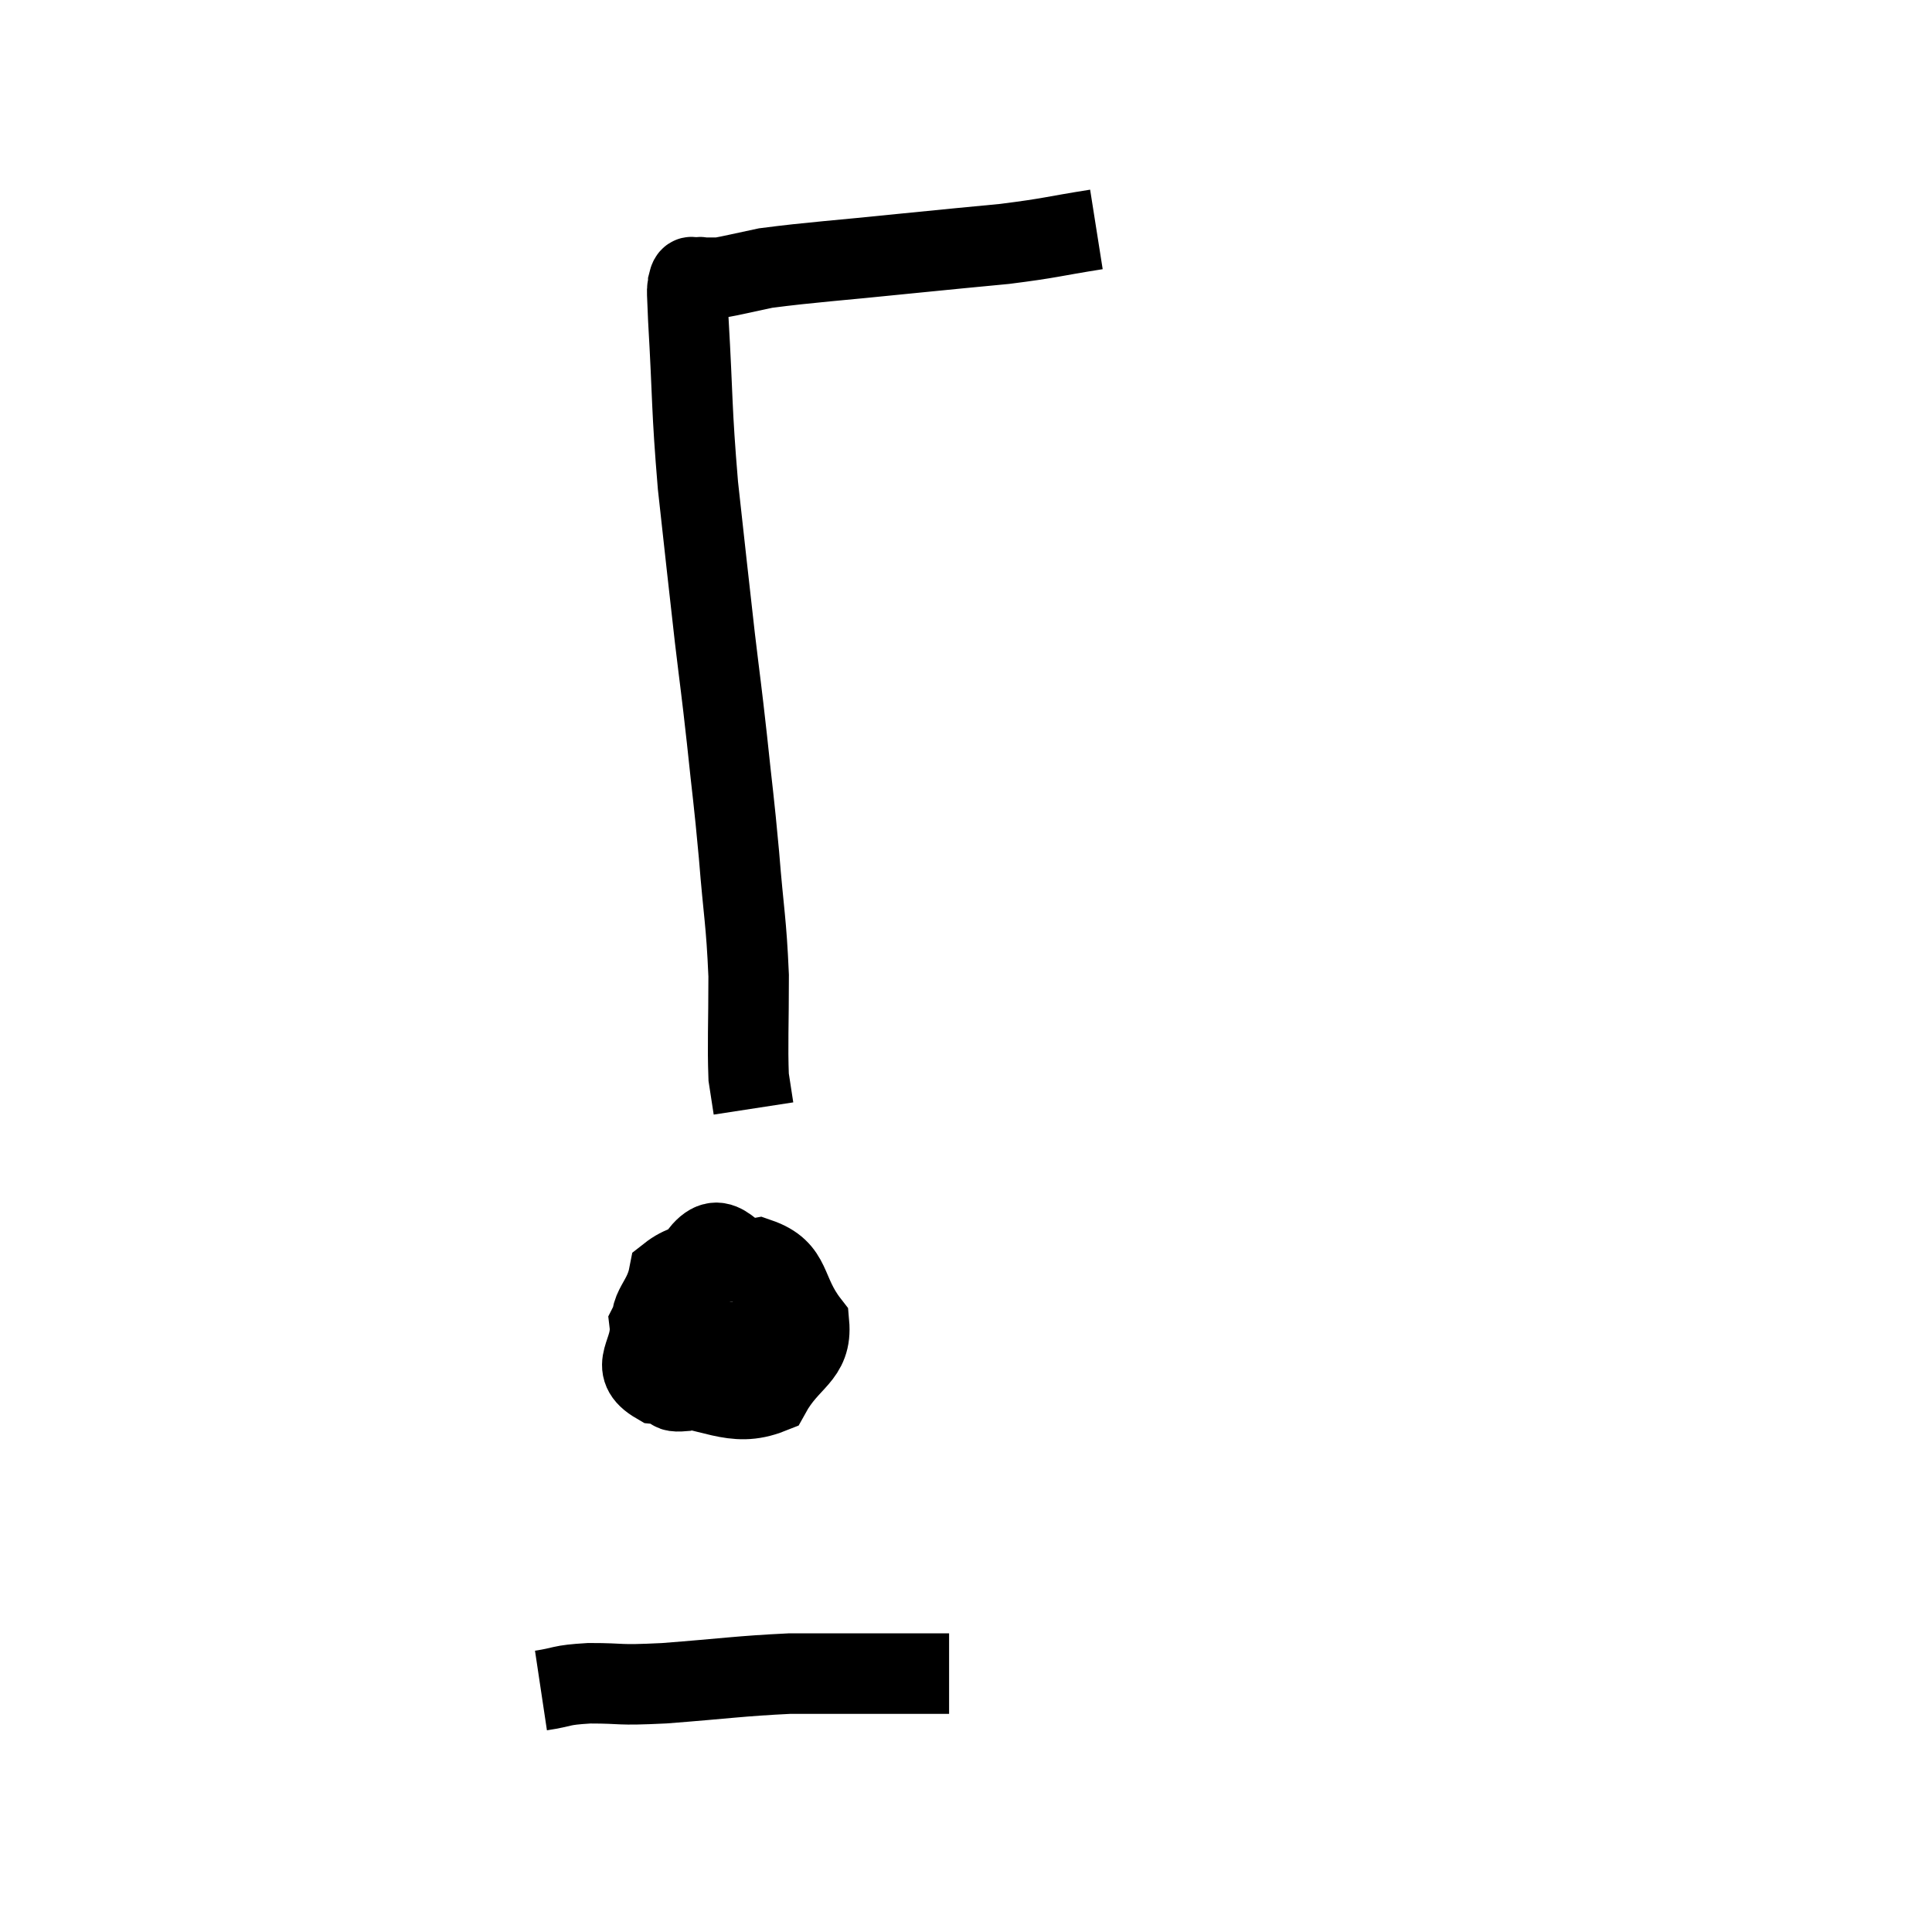 <svg width="48" height="48" viewBox="0 0 48 48" xmlns="http://www.w3.org/2000/svg"><path d="M 27.24 5.7 C 26.1 5.88, 26.145 5.91, 24.96 6.06 C 23.73 6.18, 23.985 6.15, 22.5 6.3 C 20.76 6.48, 20.175 6.51, 19.02 6.66 C 18.45 6.78, 18.21 6.84, 17.88 6.9 C 17.79 6.9, 17.745 6.9, 17.7 6.9 C 17.7 6.9, 17.7 6.9, 17.7 6.9 C 17.7 6.9, 17.76 6.9, 17.7 6.9 C 17.58 6.9, 17.52 6.9, 17.46 6.9 C 17.46 6.9, 17.49 6.9, 17.46 6.9 C 17.4 6.9, 17.43 6.87, 17.34 6.9 C 17.22 6.96, 17.16 6.765, 17.1 7.02 C 17.1 7.47, 17.04 6.66, 17.1 7.92 C 17.22 9.99, 17.175 10.08, 17.34 12.06 C 17.55 13.95, 17.58 14.265, 17.76 15.84 C 17.91 17.1, 17.91 17.01, 18.06 18.36 C 18.21 19.8, 18.225 19.77, 18.36 21.24 C 18.48 22.74, 18.54 22.86, 18.6 24.24 C 18.6 25.5, 18.57 25.935, 18.6 26.76 C 18.66 27.15, 18.69 27.345, 18.72 27.54 C 18.72 27.54, 18.72 27.54, 18.72 27.54 C 18.72 27.54, 18.72 27.54, 18.72 27.54 L 18.72 27.54" fill="none" stroke="black" stroke-width="2"></path><path d="M 17.52 31.92 C 16.83 32.4, 16.44 32.265, 16.14 32.88 C 16.23 33.63, 15.57 33.945, 16.32 34.38 C 17.73 34.5, 18.195 34.995, 19.14 34.62 C 19.62 33.75, 20.175 33.72, 20.1 32.88 C 19.47 32.07, 19.71 31.56, 18.84 31.26 C 17.73 31.47, 17.25 31.185, 16.62 31.68 C 16.47 32.46, 15.96 32.535, 16.32 33.24 C 17.19 33.87, 17.295 34.32, 18.06 34.5 C 18.72 34.23, 19.17 34.71, 19.38 33.96 C 19.14 32.73, 19.395 32.205, 18.9 31.5 C 18.15 31.32, 17.955 30.45, 17.4 31.14 C 17.04 32.7, 16.785 33.405, 16.68 34.26 C 16.83 34.41, 16.47 34.605, 16.98 34.56 L 18.72 34.08" fill="none" stroke="black" stroke-width="2"></path><path d="M 13.44 42 C 14.04 41.91, 13.875 41.865, 14.64 41.82 C 15.57 41.82, 15.255 41.88, 16.5 41.82 C 18.06 41.7, 18.375 41.64, 19.62 41.58 C 20.55 41.58, 20.49 41.58, 21.48 41.58 C 22.53 41.58, 23.055 41.58, 23.58 41.58 L 23.58 41.58" fill="none" stroke="black" stroke-width="2"></path><path d="M 18.54 32.34 C 18.54 32.79, 18.54 32.985, 18.54 33.24 L 18.54 33.36" fill="none" stroke="black" stroke-width="2"></path></svg>
